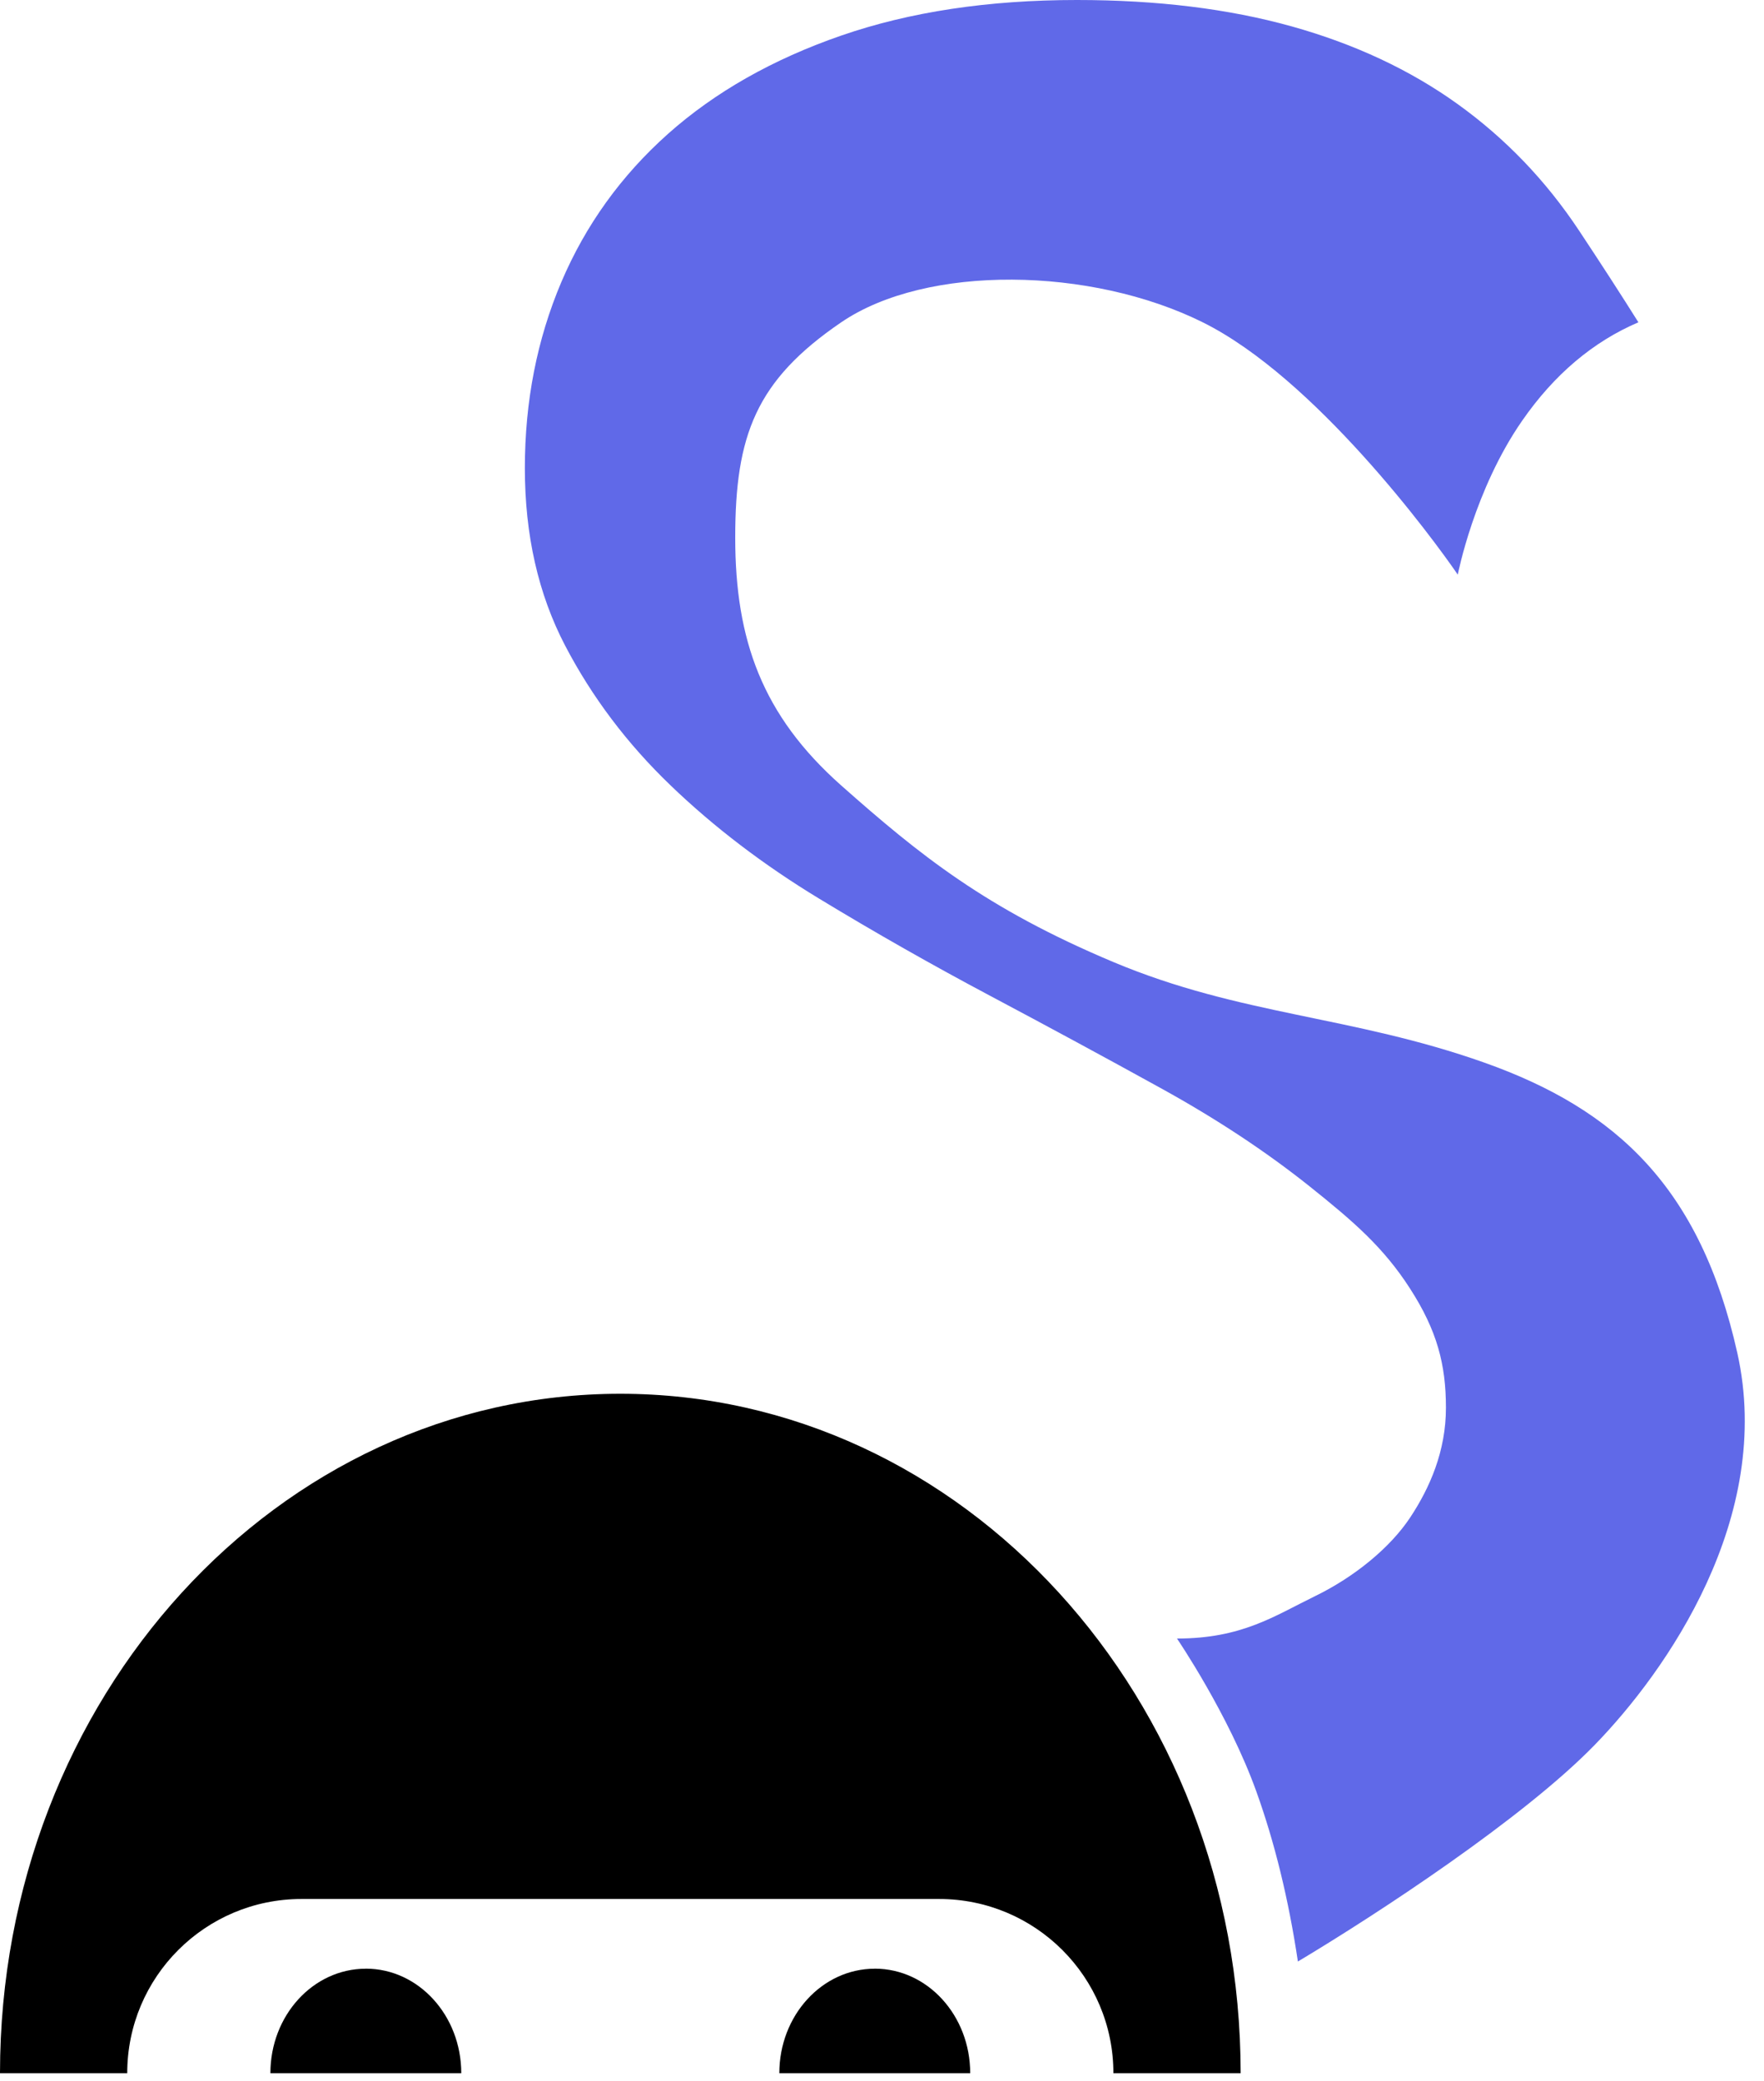 <svg xmlns="http://www.w3.org/2000/svg" width="39" height="46" viewBox="0 0 39 46">
    <g fill-rule="evenodd">
        <path d="M8.088 43.521c1.165 0 2.11 1.035 2.11 2.311h-4.22c0-1.276.944-2.31 2.11-2.31zM19.34 43.521c1.166 0 2.11 1.035 2.11 2.311h-4.22c0-1.276.945-2.31 2.11-2.31z"/>
        <path d="M13.714 30.812c7.575 0 13.715 6.725 13.715 15.02h-2.813c0-2.127-1.725-3.851-3.852-3.851h-14.1c-2.127 0-3.851 1.724-3.851 3.851H0c0-8.295 6.14-15.02 13.714-15.02z"/>
        <path fill-rule="nonzero" fill="#6069e8" d="M28.695 43.363c1.748-1.045 4.977-3.159 6.56-4.786 1.585-1.628 3.97-5.028 3.155-8.668-.815-3.64-2.658-5.378-5.596-6.419-2.938-1.04-5.385-1.04-8.198-2.222-2.814-1.182-4.274-2.359-6.019-3.905-1.744-1.547-2.342-3.215-2.342-5.477 0-2.262.457-3.474 2.342-4.76 1.886-1.287 5.521-1.23 7.996 0 2.474 1.229 5.078 4.76 5.637 5.578 0 0 .362-1.877 1.425-3.406.708-1.02 1.565-1.744 2.568-2.173-.383-.61-.819-1.284-1.309-2.023-.734-1.108-1.629-2.04-2.684-2.799-1.055-.758-2.28-1.331-3.673-1.72C27.163.194 25.581 0 23.81 0c-1.959 0-3.696.262-5.213.787-1.516.525-2.792 1.25-3.828 2.172-1.036.924-1.823 2.017-2.36 3.28-.536 1.264-.805 2.634-.805 4.112 0 1.477.297 2.784.89 3.921.594 1.137 1.37 2.167 2.331 3.09.961.924 2.058 1.76 3.292 2.508 1.234.749 2.491 1.463 3.772 2.143 1.28.68 2.538 1.36 3.772 2.041 1.234.68 2.33 1.405 3.292 2.172.96.768 1.63 1.34 2.223 2.263.594.923.792 1.673.792 2.632 0 .959-.356 1.77-.792 2.428-.435.657-1.222 1.31-2.11 1.741-.887.432-1.607.933-3.044.933 0 0 1.142 1.677 1.753 3.378.408 1.133.714 2.387.92 3.762z"/>
    </g>
</svg>
